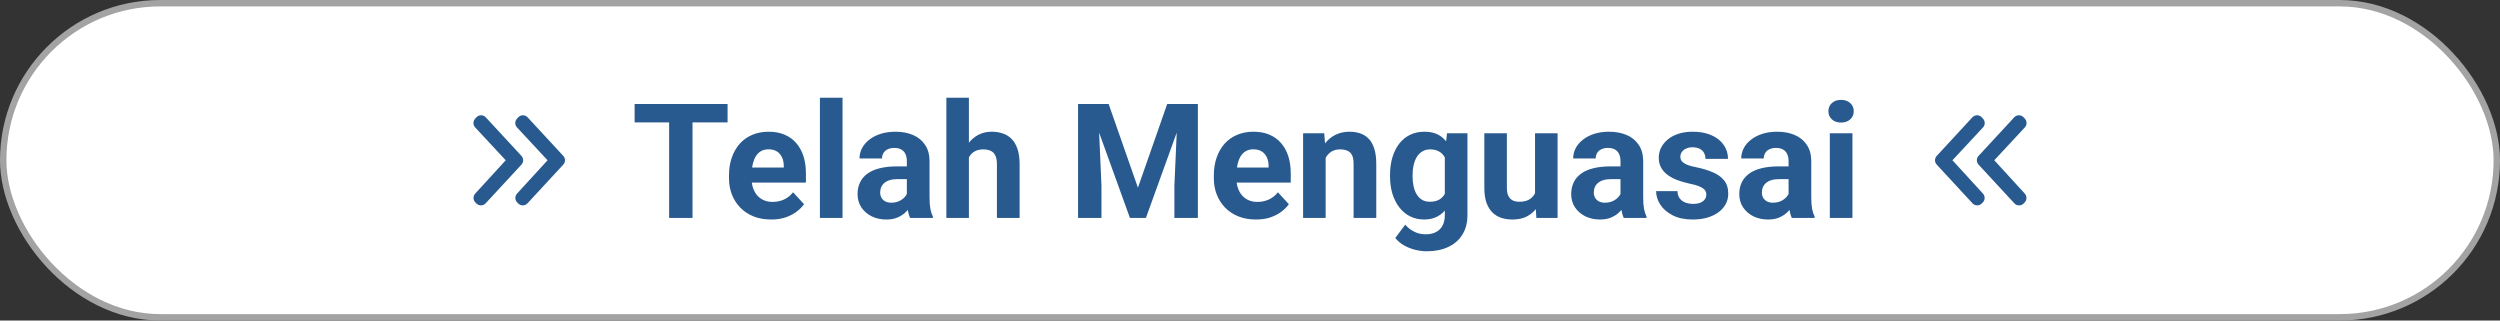 <svg width="390" height="50" viewBox="0 0 390 50" fill="none" xmlns="http://www.w3.org/2000/svg">
<rect x="0" y="0" width="390" height="50" fill="#333333" stroke="none"/>
<rect x="0.5" y="0.5" width="389" height="49" rx="24.5" fill="white"/>
<path d="M74.306 31.733L74.148 31.569C73.784 31.189 73.777 30.591 74.132 30.202L78.893 25L74.125 19.876C73.771 19.496 73.767 18.909 74.115 18.524L74.307 18.311C74.701 17.876 75.385 17.872 75.783 18.303L81.347 24.321C81.701 24.704 81.701 25.296 81.347 25.679L75.762 31.72C75.371 32.143 74.704 32.149 74.306 31.733Z" fill="#285A8F"/>
<path d="M80.831 31.733L80.674 31.569C80.309 31.189 80.302 30.591 80.658 30.202L85.418 25L80.65 19.876C80.297 19.496 80.293 18.909 80.641 18.524L80.833 18.311C81.227 17.876 81.91 17.872 82.309 18.303L87.872 24.321C88.227 24.704 88.227 25.296 87.872 25.679L82.287 31.72C81.896 32.143 81.23 32.149 80.831 31.733Z" fill="#285A8F"/>
<path d="M108.034 16.227V34H104.384V16.227H108.034ZM113.502 16.227V19.095H99.001V16.227H113.502ZM120.302 34.244C119.276 34.244 118.357 34.081 117.543 33.756C116.729 33.422 116.037 32.962 115.468 32.377C114.906 31.791 114.475 31.111 114.174 30.338C113.873 29.557 113.722 28.727 113.722 27.848V27.359C113.722 26.358 113.865 25.443 114.149 24.613C114.434 23.783 114.841 23.062 115.37 22.452C115.907 21.842 116.558 21.374 117.323 21.048C118.088 20.715 118.951 20.548 119.911 20.548C120.847 20.548 121.677 20.703 122.401 21.012C123.126 21.321 123.732 21.76 124.22 22.33C124.717 22.9 125.091 23.583 125.343 24.381C125.596 25.17 125.722 26.049 125.722 27.018V28.482H115.224V26.139H122.267V25.87C122.267 25.382 122.178 24.947 121.999 24.564C121.828 24.173 121.567 23.864 121.217 23.636C120.867 23.408 120.42 23.294 119.875 23.294C119.411 23.294 119.012 23.396 118.678 23.6C118.345 23.803 118.072 24.088 117.86 24.454C117.657 24.82 117.502 25.252 117.396 25.748C117.299 26.236 117.25 26.773 117.25 27.359V27.848C117.25 28.377 117.323 28.865 117.47 29.312C117.624 29.76 117.84 30.147 118.117 30.472C118.402 30.798 118.743 31.05 119.142 31.229C119.549 31.408 120.009 31.498 120.521 31.498C121.156 31.498 121.746 31.375 122.292 31.131C122.845 30.879 123.321 30.501 123.72 29.996L125.429 31.852C125.152 32.25 124.774 32.633 124.293 32.999C123.821 33.365 123.252 33.666 122.584 33.902C121.917 34.13 121.156 34.244 120.302 34.244ZM131.435 15.25V34H127.907V15.25H131.435ZM141.469 31.021V25.138C141.469 24.715 141.4 24.352 141.261 24.051C141.123 23.742 140.907 23.502 140.614 23.331C140.329 23.16 139.959 23.075 139.503 23.075C139.113 23.075 138.775 23.144 138.49 23.282C138.205 23.412 137.986 23.604 137.831 23.856C137.676 24.1 137.599 24.389 137.599 24.723H134.083C134.083 24.161 134.214 23.628 134.474 23.123C134.735 22.619 135.113 22.175 135.609 21.793C136.106 21.402 136.696 21.097 137.379 20.877C138.071 20.658 138.844 20.548 139.699 20.548C140.724 20.548 141.636 20.719 142.433 21.061C143.231 21.402 143.857 21.915 144.313 22.599C144.777 23.282 145.009 24.137 145.009 25.162V30.814C145.009 31.538 145.054 32.132 145.143 32.596C145.233 33.052 145.363 33.451 145.534 33.792V34H141.981C141.811 33.642 141.68 33.194 141.591 32.657C141.509 32.112 141.469 31.567 141.469 31.021ZM141.933 25.956L141.957 27.945H139.992C139.528 27.945 139.125 27.998 138.783 28.104C138.441 28.21 138.161 28.36 137.941 28.556C137.721 28.743 137.558 28.963 137.453 29.215C137.355 29.467 137.306 29.744 137.306 30.045C137.306 30.346 137.375 30.619 137.514 30.863C137.652 31.099 137.851 31.286 138.112 31.424C138.372 31.555 138.677 31.62 139.027 31.62C139.556 31.62 140.016 31.514 140.407 31.302C140.797 31.091 141.098 30.83 141.31 30.521C141.53 30.212 141.644 29.919 141.652 29.642L142.58 31.131C142.449 31.465 142.27 31.811 142.042 32.169C141.823 32.527 141.542 32.865 141.2 33.182C140.858 33.491 140.447 33.748 139.967 33.951C139.487 34.147 138.917 34.244 138.258 34.244C137.42 34.244 136.659 34.077 135.976 33.744C135.3 33.402 134.763 32.934 134.364 32.34C133.974 31.738 133.778 31.054 133.778 30.289C133.778 29.597 133.909 28.983 134.169 28.446C134.429 27.909 134.812 27.457 135.316 27.091C135.829 26.716 136.468 26.436 137.233 26.248C137.998 26.053 138.885 25.956 139.894 25.956H141.933ZM151.149 15.25V34H147.633V15.25H151.149ZM150.648 26.932H149.684C149.692 26.012 149.814 25.166 150.05 24.393C150.286 23.612 150.624 22.936 151.063 22.367C151.503 21.789 152.028 21.341 152.638 21.024C153.257 20.706 153.94 20.548 154.689 20.548C155.34 20.548 155.93 20.641 156.459 20.829C156.996 21.008 157.456 21.301 157.838 21.707C158.229 22.106 158.53 22.631 158.742 23.282C158.953 23.933 159.059 24.723 159.059 25.65V34H155.519V25.626C155.519 25.04 155.434 24.58 155.263 24.247C155.1 23.905 154.86 23.665 154.542 23.526C154.233 23.38 153.851 23.307 153.395 23.307C152.89 23.307 152.459 23.4 152.101 23.587C151.751 23.775 151.47 24.035 151.259 24.369C151.047 24.694 150.893 25.077 150.795 25.516C150.697 25.956 150.648 26.428 150.648 26.932ZM169.85 16.227H172.951L177.516 29.276L182.082 16.227H185.182L178.761 34H176.271L169.85 16.227ZM168.178 16.227H171.266L171.828 28.946V34H168.178V16.227ZM183.766 16.227H186.867V34H183.205V28.946L183.766 16.227ZM195.937 34.244C194.911 34.244 193.992 34.081 193.178 33.756C192.364 33.422 191.672 32.962 191.103 32.377C190.541 31.791 190.11 31.111 189.809 30.338C189.507 29.557 189.357 28.727 189.357 27.848V27.359C189.357 26.358 189.499 25.443 189.784 24.613C190.069 23.783 190.476 23.062 191.005 22.452C191.542 21.842 192.193 21.374 192.958 21.048C193.723 20.715 194.586 20.548 195.546 20.548C196.482 20.548 197.312 20.703 198.036 21.012C198.76 21.321 199.367 21.76 199.855 22.33C200.351 22.9 200.726 23.583 200.978 24.381C201.23 25.17 201.356 26.049 201.356 27.018V28.482H190.858V26.139H197.902V25.87C197.902 25.382 197.812 24.947 197.633 24.564C197.462 24.173 197.202 23.864 196.852 23.636C196.502 23.408 196.055 23.294 195.509 23.294C195.045 23.294 194.647 23.396 194.313 23.6C193.979 23.803 193.707 24.088 193.495 24.454C193.292 24.82 193.137 25.252 193.031 25.748C192.934 26.236 192.885 26.773 192.885 27.359V27.848C192.885 28.377 192.958 28.865 193.104 29.312C193.259 29.76 193.475 30.147 193.751 30.472C194.036 30.798 194.378 31.05 194.777 31.229C195.184 31.408 195.644 31.498 196.156 31.498C196.791 31.498 197.381 31.375 197.926 31.131C198.48 30.879 198.956 30.501 199.354 29.996L201.063 31.852C200.787 32.25 200.408 32.633 199.928 32.999C199.456 33.365 198.887 33.666 198.219 33.902C197.552 34.13 196.791 34.244 195.937 34.244ZM206.801 23.612V34H203.285V20.792H206.581L206.801 23.612ZM206.288 26.932H205.336C205.336 25.956 205.462 25.077 205.714 24.295C205.967 23.506 206.321 22.835 206.776 22.281C207.232 21.72 207.773 21.293 208.4 21C209.035 20.698 209.743 20.548 210.524 20.548C211.142 20.548 211.708 20.637 212.221 20.816C212.733 20.995 213.173 21.28 213.539 21.671C213.913 22.061 214.198 22.578 214.394 23.221C214.597 23.864 214.699 24.649 214.699 25.577V34H211.159V25.565C211.159 24.979 211.077 24.523 210.915 24.198C210.752 23.872 210.512 23.644 210.194 23.514C209.885 23.376 209.503 23.307 209.047 23.307C208.575 23.307 208.164 23.4 207.814 23.587C207.472 23.775 207.187 24.035 206.959 24.369C206.74 24.694 206.573 25.077 206.459 25.516C206.345 25.956 206.288 26.428 206.288 26.932ZM225.734 20.792H228.92V33.56C228.92 34.765 228.651 35.786 228.114 36.624C227.585 37.471 226.845 38.11 225.893 38.541C224.94 38.98 223.834 39.2 222.572 39.2C222.019 39.2 221.433 39.127 220.814 38.98C220.204 38.834 219.618 38.606 219.057 38.297C218.503 37.988 218.039 37.597 217.665 37.125L219.215 35.05C219.622 35.522 220.094 35.888 220.631 36.148C221.168 36.417 221.763 36.551 222.414 36.551C223.048 36.551 223.585 36.433 224.025 36.197C224.464 35.969 224.802 35.632 225.038 35.184C225.274 34.745 225.392 34.212 225.392 33.585V23.844L225.734 20.792ZM216.847 27.555V27.298C216.847 26.289 216.969 25.374 217.213 24.552C217.466 23.722 217.82 23.01 218.275 22.416C218.739 21.822 219.301 21.362 219.96 21.036C220.619 20.711 221.364 20.548 222.194 20.548C223.073 20.548 223.809 20.711 224.403 21.036C224.997 21.362 225.486 21.826 225.868 22.428C226.251 23.022 226.548 23.726 226.759 24.54C226.979 25.345 227.15 26.228 227.272 27.189V27.75C227.15 28.67 226.967 29.524 226.723 30.314C226.479 31.103 226.157 31.795 225.758 32.389C225.36 32.975 224.863 33.43 224.269 33.756C223.683 34.081 222.983 34.244 222.169 34.244C221.356 34.244 220.619 34.077 219.96 33.744C219.309 33.41 218.751 32.942 218.288 32.34C217.824 31.738 217.466 31.03 217.213 30.216C216.969 29.402 216.847 28.515 216.847 27.555ZM220.363 27.298V27.555C220.363 28.1 220.416 28.609 220.521 29.081C220.627 29.553 220.79 29.972 221.01 30.338C221.238 30.696 221.518 30.977 221.852 31.18C222.194 31.375 222.597 31.473 223.061 31.473C223.703 31.473 224.228 31.339 224.635 31.07C225.042 30.794 225.347 30.415 225.551 29.935C225.754 29.455 225.872 28.901 225.905 28.275V26.676C225.889 26.163 225.819 25.703 225.697 25.296C225.575 24.881 225.404 24.527 225.185 24.234C224.965 23.941 224.68 23.713 224.33 23.551C223.98 23.388 223.565 23.307 223.085 23.307C222.621 23.307 222.218 23.412 221.876 23.624C221.543 23.828 221.262 24.108 221.034 24.466C220.814 24.824 220.648 25.248 220.534 25.736C220.42 26.216 220.363 26.737 220.363 27.298ZM239.467 30.838V20.792H242.982V34H239.674L239.467 30.838ZM239.857 28.128L240.895 28.104C240.895 28.983 240.793 29.801 240.59 30.558C240.386 31.306 240.081 31.957 239.674 32.511C239.267 33.056 238.755 33.483 238.136 33.792C237.518 34.094 236.789 34.244 235.951 34.244C235.308 34.244 234.714 34.155 234.169 33.976C233.632 33.788 233.168 33.499 232.777 33.109C232.395 32.71 232.094 32.202 231.874 31.583C231.662 30.956 231.557 30.204 231.557 29.325V20.792H235.072V29.349C235.072 29.74 235.117 30.069 235.207 30.338C235.304 30.606 235.438 30.826 235.609 30.997C235.78 31.168 235.98 31.29 236.208 31.363C236.444 31.436 236.704 31.473 236.989 31.473C237.713 31.473 238.283 31.327 238.698 31.034C239.121 30.741 239.418 30.342 239.589 29.837C239.768 29.325 239.857 28.755 239.857 28.128ZM252.797 31.021V25.138C252.797 24.715 252.728 24.352 252.589 24.051C252.451 23.742 252.235 23.502 251.942 23.331C251.658 23.16 251.287 23.075 250.832 23.075C250.441 23.075 250.103 23.144 249.818 23.282C249.534 23.412 249.314 23.604 249.159 23.856C249.005 24.1 248.927 24.389 248.927 24.723H245.412C245.412 24.161 245.542 23.628 245.802 23.123C246.063 22.619 246.441 22.175 246.938 21.793C247.434 21.402 248.024 21.097 248.708 20.877C249.399 20.658 250.172 20.548 251.027 20.548C252.052 20.548 252.964 20.719 253.761 21.061C254.559 21.402 255.185 21.915 255.641 22.599C256.105 23.282 256.337 24.137 256.337 25.162V30.814C256.337 31.538 256.382 32.132 256.471 32.596C256.561 33.052 256.691 33.451 256.862 33.792V34H253.31C253.139 33.642 253.008 33.194 252.919 32.657C252.838 32.112 252.797 31.567 252.797 31.021ZM253.261 25.956L253.285 27.945H251.32C250.856 27.945 250.453 27.998 250.111 28.104C249.77 28.21 249.489 28.36 249.269 28.556C249.049 28.743 248.887 28.963 248.781 29.215C248.683 29.467 248.634 29.744 248.634 30.045C248.634 30.346 248.703 30.619 248.842 30.863C248.98 31.099 249.18 31.286 249.44 31.424C249.7 31.555 250.006 31.62 250.355 31.62C250.884 31.62 251.344 31.514 251.735 31.302C252.125 31.091 252.427 30.83 252.638 30.521C252.858 30.212 252.972 29.919 252.98 29.642L253.908 31.131C253.778 31.465 253.598 31.811 253.371 32.169C253.151 32.527 252.87 32.865 252.528 33.182C252.187 33.491 251.776 33.748 251.295 33.951C250.815 34.147 250.246 34.244 249.586 34.244C248.748 34.244 247.987 34.077 247.304 33.744C246.628 33.402 246.091 32.934 245.692 32.34C245.302 31.738 245.106 31.054 245.106 30.289C245.106 29.597 245.237 28.983 245.497 28.446C245.757 27.909 246.14 27.457 246.645 27.091C247.157 26.716 247.796 26.436 248.561 26.248C249.326 26.053 250.213 25.956 251.222 25.956H253.261ZM266.188 30.35C266.188 30.098 266.115 29.87 265.968 29.666C265.822 29.463 265.549 29.276 265.15 29.105C264.76 28.926 264.194 28.763 263.454 28.617C262.786 28.47 262.164 28.287 261.586 28.067C261.016 27.84 260.52 27.567 260.097 27.25C259.682 26.932 259.356 26.558 259.12 26.127C258.884 25.687 258.766 25.186 258.766 24.625C258.766 24.072 258.884 23.551 259.12 23.062C259.364 22.574 259.71 22.143 260.158 21.769C260.613 21.386 261.167 21.089 261.818 20.877C262.477 20.658 263.218 20.548 264.04 20.548C265.187 20.548 266.172 20.731 266.994 21.097C267.824 21.463 268.458 21.968 268.898 22.611C269.346 23.246 269.569 23.97 269.569 24.784H266.054C266.054 24.442 265.98 24.137 265.834 23.868C265.696 23.591 265.476 23.376 265.175 23.221C264.882 23.058 264.499 22.977 264.027 22.977C263.637 22.977 263.299 23.046 263.014 23.185C262.729 23.315 262.51 23.494 262.355 23.722C262.208 23.941 262.135 24.186 262.135 24.454C262.135 24.658 262.176 24.841 262.257 25.003C262.347 25.158 262.489 25.3 262.685 25.431C262.88 25.561 263.132 25.683 263.441 25.797C263.759 25.903 264.149 26 264.613 26.09C265.565 26.285 266.416 26.541 267.165 26.859C267.913 27.168 268.507 27.591 268.947 28.128C269.386 28.657 269.606 29.353 269.606 30.216C269.606 30.802 269.476 31.339 269.215 31.827C268.955 32.315 268.581 32.743 268.092 33.109C267.604 33.467 267.018 33.748 266.334 33.951C265.659 34.147 264.898 34.244 264.052 34.244C262.823 34.244 261.781 34.024 260.927 33.585C260.08 33.145 259.438 32.588 258.998 31.913C258.567 31.229 258.351 30.529 258.351 29.813H261.684C261.7 30.293 261.822 30.68 262.05 30.973C262.286 31.266 262.583 31.477 262.941 31.607C263.307 31.738 263.702 31.803 264.125 31.803C264.581 31.803 264.959 31.742 265.26 31.62C265.561 31.489 265.789 31.319 265.944 31.107C266.107 30.887 266.188 30.635 266.188 30.35ZM279.018 31.021V25.138C279.018 24.715 278.948 24.352 278.81 24.051C278.672 23.742 278.456 23.502 278.163 23.331C277.878 23.16 277.508 23.075 277.052 23.075C276.662 23.075 276.324 23.144 276.039 23.282C275.754 23.412 275.535 23.604 275.38 23.856C275.225 24.1 275.148 24.389 275.148 24.723H271.632C271.632 24.161 271.763 23.628 272.023 23.123C272.283 22.619 272.662 22.175 273.158 21.793C273.655 21.402 274.245 21.097 274.928 20.877C275.62 20.658 276.393 20.548 277.248 20.548C278.273 20.548 279.184 20.719 279.982 21.061C280.779 21.402 281.406 21.915 281.862 22.599C282.326 23.282 282.558 24.137 282.558 25.162V30.814C282.558 31.538 282.602 32.132 282.692 32.596C282.781 33.052 282.912 33.451 283.083 33.792V34H279.53C279.359 33.642 279.229 33.194 279.14 32.657C279.058 32.112 279.018 31.567 279.018 31.021ZM279.481 25.956L279.506 27.945H277.541C277.077 27.945 276.674 27.998 276.332 28.104C275.99 28.21 275.709 28.36 275.49 28.556C275.27 28.743 275.107 28.963 275.001 29.215C274.904 29.467 274.855 29.744 274.855 30.045C274.855 30.346 274.924 30.619 275.062 30.863C275.201 31.099 275.4 31.286 275.661 31.424C275.921 31.555 276.226 31.62 276.576 31.62C277.105 31.62 277.565 31.514 277.956 31.302C278.346 31.091 278.647 30.83 278.859 30.521C279.079 30.212 279.193 29.919 279.201 29.642L280.128 31.131C279.998 31.465 279.819 31.811 279.591 32.169C279.372 32.527 279.091 32.865 278.749 33.182C278.407 33.491 277.996 33.748 277.516 33.951C277.036 34.147 276.466 34.244 275.807 34.244C274.969 34.244 274.208 34.077 273.524 33.744C272.849 33.402 272.312 32.934 271.913 32.34C271.522 31.738 271.327 31.054 271.327 30.289C271.327 29.597 271.457 28.983 271.718 28.446C271.978 27.909 272.361 27.457 272.865 27.091C273.378 26.716 274.017 26.436 274.782 26.248C275.547 26.053 276.434 25.956 277.443 25.956H279.481ZM288.979 20.792V34H285.451V20.792H288.979ZM285.231 17.35C285.231 16.837 285.41 16.414 285.768 16.08C286.126 15.746 286.606 15.58 287.208 15.58C287.803 15.58 288.279 15.746 288.637 16.08C289.003 16.414 289.186 16.837 289.186 17.35C289.186 17.862 289.003 18.285 288.637 18.619C288.279 18.953 287.803 19.12 287.208 19.12C286.606 19.12 286.126 18.953 285.768 18.619C285.41 18.285 285.231 17.862 285.231 17.35Z" fill="#285A8F"/>
<path d="M315.694 31.733L315.852 31.569C316.216 31.189 316.223 30.591 315.868 30.202L311.107 25L315.875 19.876C316.229 19.496 316.233 18.909 315.885 18.524L315.693 18.311C315.299 17.876 314.616 17.872 314.217 18.303L308.653 24.321C308.299 24.704 308.299 25.296 308.653 25.679L314.238 31.72C314.629 32.143 315.296 32.149 315.694 31.733Z" fill="#285A8F"/>
<path d="M309.169 31.733L309.326 31.569C309.691 31.189 309.698 30.591 309.342 30.202L304.582 25L309.35 19.876C309.703 19.496 309.707 18.909 309.359 18.524L309.167 18.311C308.773 17.876 308.09 17.872 307.691 18.303L302.128 24.321C301.773 24.704 301.773 25.296 302.128 25.679L307.713 31.72C308.104 32.143 308.77 32.149 309.169 31.733Z" fill="#285A8F"/>
<rect x="0.5" y="0.5" width="389" height="49" rx="24.5" stroke="#A3A3A3"/>
</svg>

